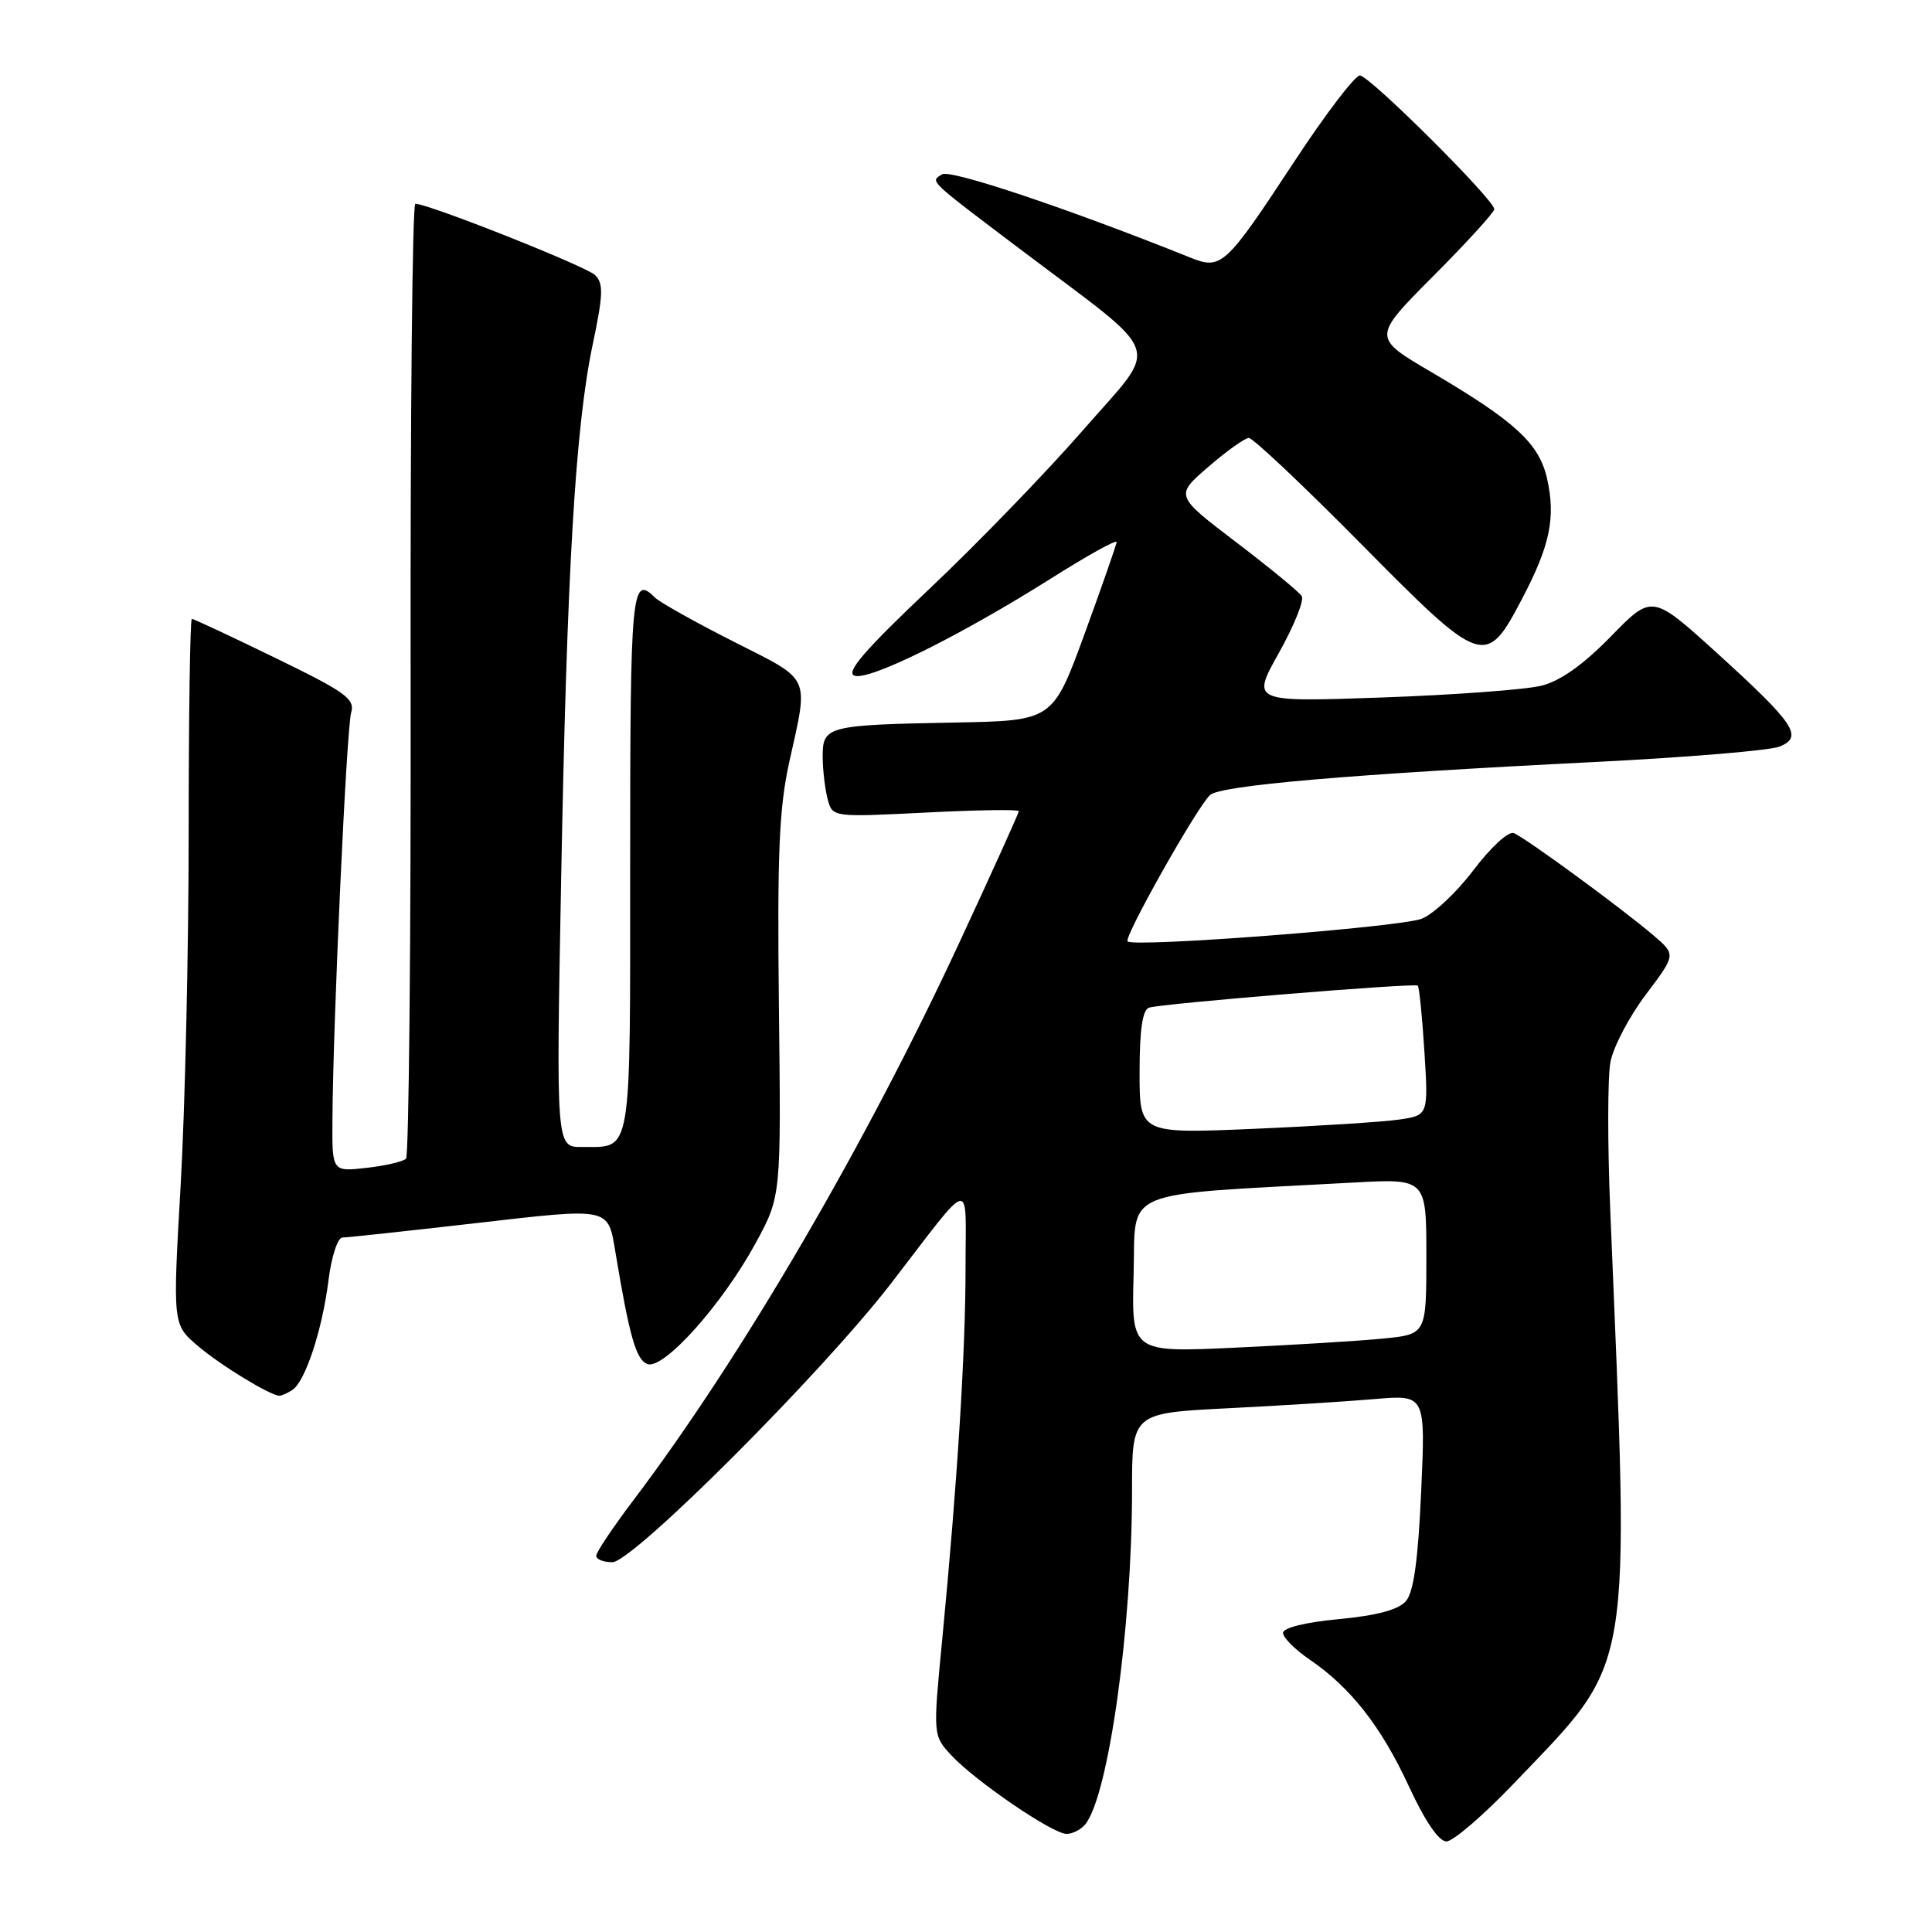 <?xml version="1.0" encoding="UTF-8" standalone="no"?>
<!DOCTYPE svg PUBLIC "-//W3C//DTD SVG 1.1//EN" "http://www.w3.org/Graphics/SVG/1.1/DTD/svg11.dtd" >
<svg xmlns="http://www.w3.org/2000/svg" xmlns:xlink="http://www.w3.org/1999/xlink" version="1.1" viewBox="0 0 256 256">
 <g >
 <path fill="currentColor"
d=" M 200.66 236.25 C 216.54 219.61 215.96 223.04 213.37 160.44 C 213.00 151.61 213.01 142.75 213.39 140.74 C 213.76 138.74 215.87 134.72 218.07 131.80 C 222.07 126.50 222.07 126.50 219.16 124.00 C 215.00 120.43 202.08 110.97 200.58 110.39 C 199.87 110.12 197.52 112.28 195.24 115.30 C 193.00 118.26 189.90 121.17 188.34 121.75 C 185.37 122.87 150.24 125.57 149.41 124.74 C 148.88 124.21 158.49 107.14 160.32 105.36 C 161.64 104.07 178.85 102.59 211.50 100.96 C 223.60 100.35 234.53 99.44 235.79 98.93 C 238.99 97.64 237.85 95.93 227.52 86.54 C 218.91 78.73 218.91 78.73 213.45 84.33 C 209.79 88.08 206.75 90.24 204.24 90.86 C 202.18 91.38 192.69 92.08 183.16 92.42 C 165.81 93.03 165.81 93.03 169.46 86.51 C 171.47 82.92 172.83 79.54 172.49 78.99 C 172.16 78.45 168.24 75.23 163.79 71.84 C 155.69 65.67 155.69 65.67 160.10 61.87 C 162.52 59.77 164.94 58.05 165.47 58.03 C 166.00 58.01 172.70 64.33 180.35 72.07 C 196.48 88.39 196.88 88.52 201.72 79.27 C 205.39 72.26 206.15 68.60 205.00 63.44 C 203.96 58.77 200.77 55.83 189.67 49.31 C 181.83 44.71 181.83 44.71 189.92 36.58 C 194.36 32.12 198.00 28.13 198.00 27.72 C 198.00 26.47 181.45 10.00 180.19 10.00 C 179.54 10.00 175.64 15.11 171.54 21.35 C 162.33 35.35 161.85 35.79 157.67 34.11 C 141.60 27.66 125.95 22.41 124.83 23.10 C 123.24 24.09 122.81 23.67 135.50 33.26 C 154.58 47.67 153.75 45.23 143.54 56.96 C 138.64 62.58 129.45 72.08 123.13 78.05 C 114.61 86.11 112.04 89.08 113.21 89.53 C 115.10 90.25 127.13 84.30 139.25 76.66 C 144.06 73.62 147.98 71.44 147.96 71.82 C 147.93 72.19 146.02 77.67 143.71 84.00 C 139.50 95.50 139.50 95.50 126.50 95.74 C 109.57 96.06 109.00 96.21 109.01 100.27 C 109.02 102.05 109.32 104.58 109.67 105.90 C 110.31 108.29 110.31 108.29 122.65 107.67 C 129.44 107.32 135.00 107.24 135.00 107.48 C 135.00 107.71 131.50 115.47 127.21 124.70 C 114.70 151.69 98.20 179.93 83.95 198.76 C 81.23 202.36 79.00 205.68 79.00 206.15 C 79.00 206.62 79.96 207.00 81.14 207.00 C 83.85 207.00 108.88 181.96 118.03 170.11 C 129.13 155.71 127.93 155.97 127.94 168.00 C 127.94 179.14 126.86 196.33 124.85 217.23 C 123.62 229.96 123.62 229.96 126.06 232.59 C 129.24 236.01 139.48 243.00 141.32 243.00 C 142.11 243.00 143.22 242.44 143.79 241.75 C 146.87 238.02 150.00 215.75 150.00 197.51 C 150.00 187.24 150.00 187.24 162.75 186.60 C 169.76 186.25 178.51 185.70 182.19 185.38 C 188.89 184.81 188.89 184.81 188.31 197.65 C 187.90 206.78 187.32 210.98 186.28 212.17 C 185.30 213.30 182.43 214.07 177.42 214.54 C 172.96 214.96 170.00 215.69 170.01 216.37 C 170.01 216.99 171.60 218.58 173.53 219.90 C 178.97 223.60 183.03 228.79 186.70 236.73 C 188.83 241.33 190.65 244.00 191.66 244.00 C 192.54 244.00 196.59 240.51 200.66 236.25 Z  M 38.72 184.19 C 40.44 183.10 42.70 176.25 43.53 169.62 C 43.92 166.52 44.74 163.99 45.37 163.98 C 45.99 163.98 53.92 163.12 63.00 162.08 C 81.02 160.01 80.54 159.91 81.56 166.00 C 83.41 177.12 84.29 180.17 85.77 180.74 C 87.91 181.56 95.73 172.82 100.16 164.66 C 103.50 158.50 103.50 158.50 103.21 133.49 C 102.98 113.11 103.23 107.10 104.58 100.99 C 107.16 89.32 107.61 90.29 97.21 85.02 C 92.10 82.43 87.40 79.80 86.76 79.16 C 83.70 76.10 83.50 78.24 83.50 114.03 C 83.50 153.80 83.81 151.95 77.10 151.98 C 73.69 152.00 73.69 152.00 74.35 116.75 C 75.11 75.68 76.23 56.58 78.54 45.63 C 79.93 39.04 79.98 37.55 78.85 36.45 C 77.65 35.28 56.78 27.00 55.03 27.00 C 54.64 27.00 54.36 55.31 54.41 89.92 C 54.46 124.52 54.18 153.15 53.80 153.53 C 53.41 153.92 51.05 154.47 48.55 154.75 C 44.00 155.26 44.00 155.26 44.05 148.38 C 44.13 135.25 45.92 96.49 46.53 94.43 C 47.06 92.61 45.82 91.72 36.49 87.18 C 30.63 84.33 25.65 82.00 25.42 82.00 C 25.19 82.00 25.00 94.71 25.00 110.25 C 25.00 125.79 24.52 146.82 23.94 157.00 C 22.88 175.50 22.88 175.50 26.19 178.32 C 29.16 180.86 35.71 184.87 37.00 184.94 C 37.27 184.96 38.05 184.62 38.72 184.19 Z  M 150.21 168.85 C 150.53 157.31 147.88 158.42 179.25 156.70 C 189.00 156.16 189.00 156.16 189.00 166.48 C 189.00 176.80 189.00 176.80 183.25 177.37 C 180.09 177.68 171.30 178.22 163.71 178.57 C 149.93 179.21 149.93 179.21 150.21 168.85 Z  M 151.00 142.08 C 151.00 136.45 151.39 133.81 152.25 133.52 C 153.87 132.98 187.39 130.23 187.86 130.60 C 188.05 130.75 188.45 134.68 188.74 139.33 C 189.27 147.78 189.27 147.78 185.38 148.35 C 183.25 148.66 174.64 149.21 166.25 149.57 C 151.00 150.23 151.00 150.23 151.00 142.08 Z "/>
</g>
</svg>
